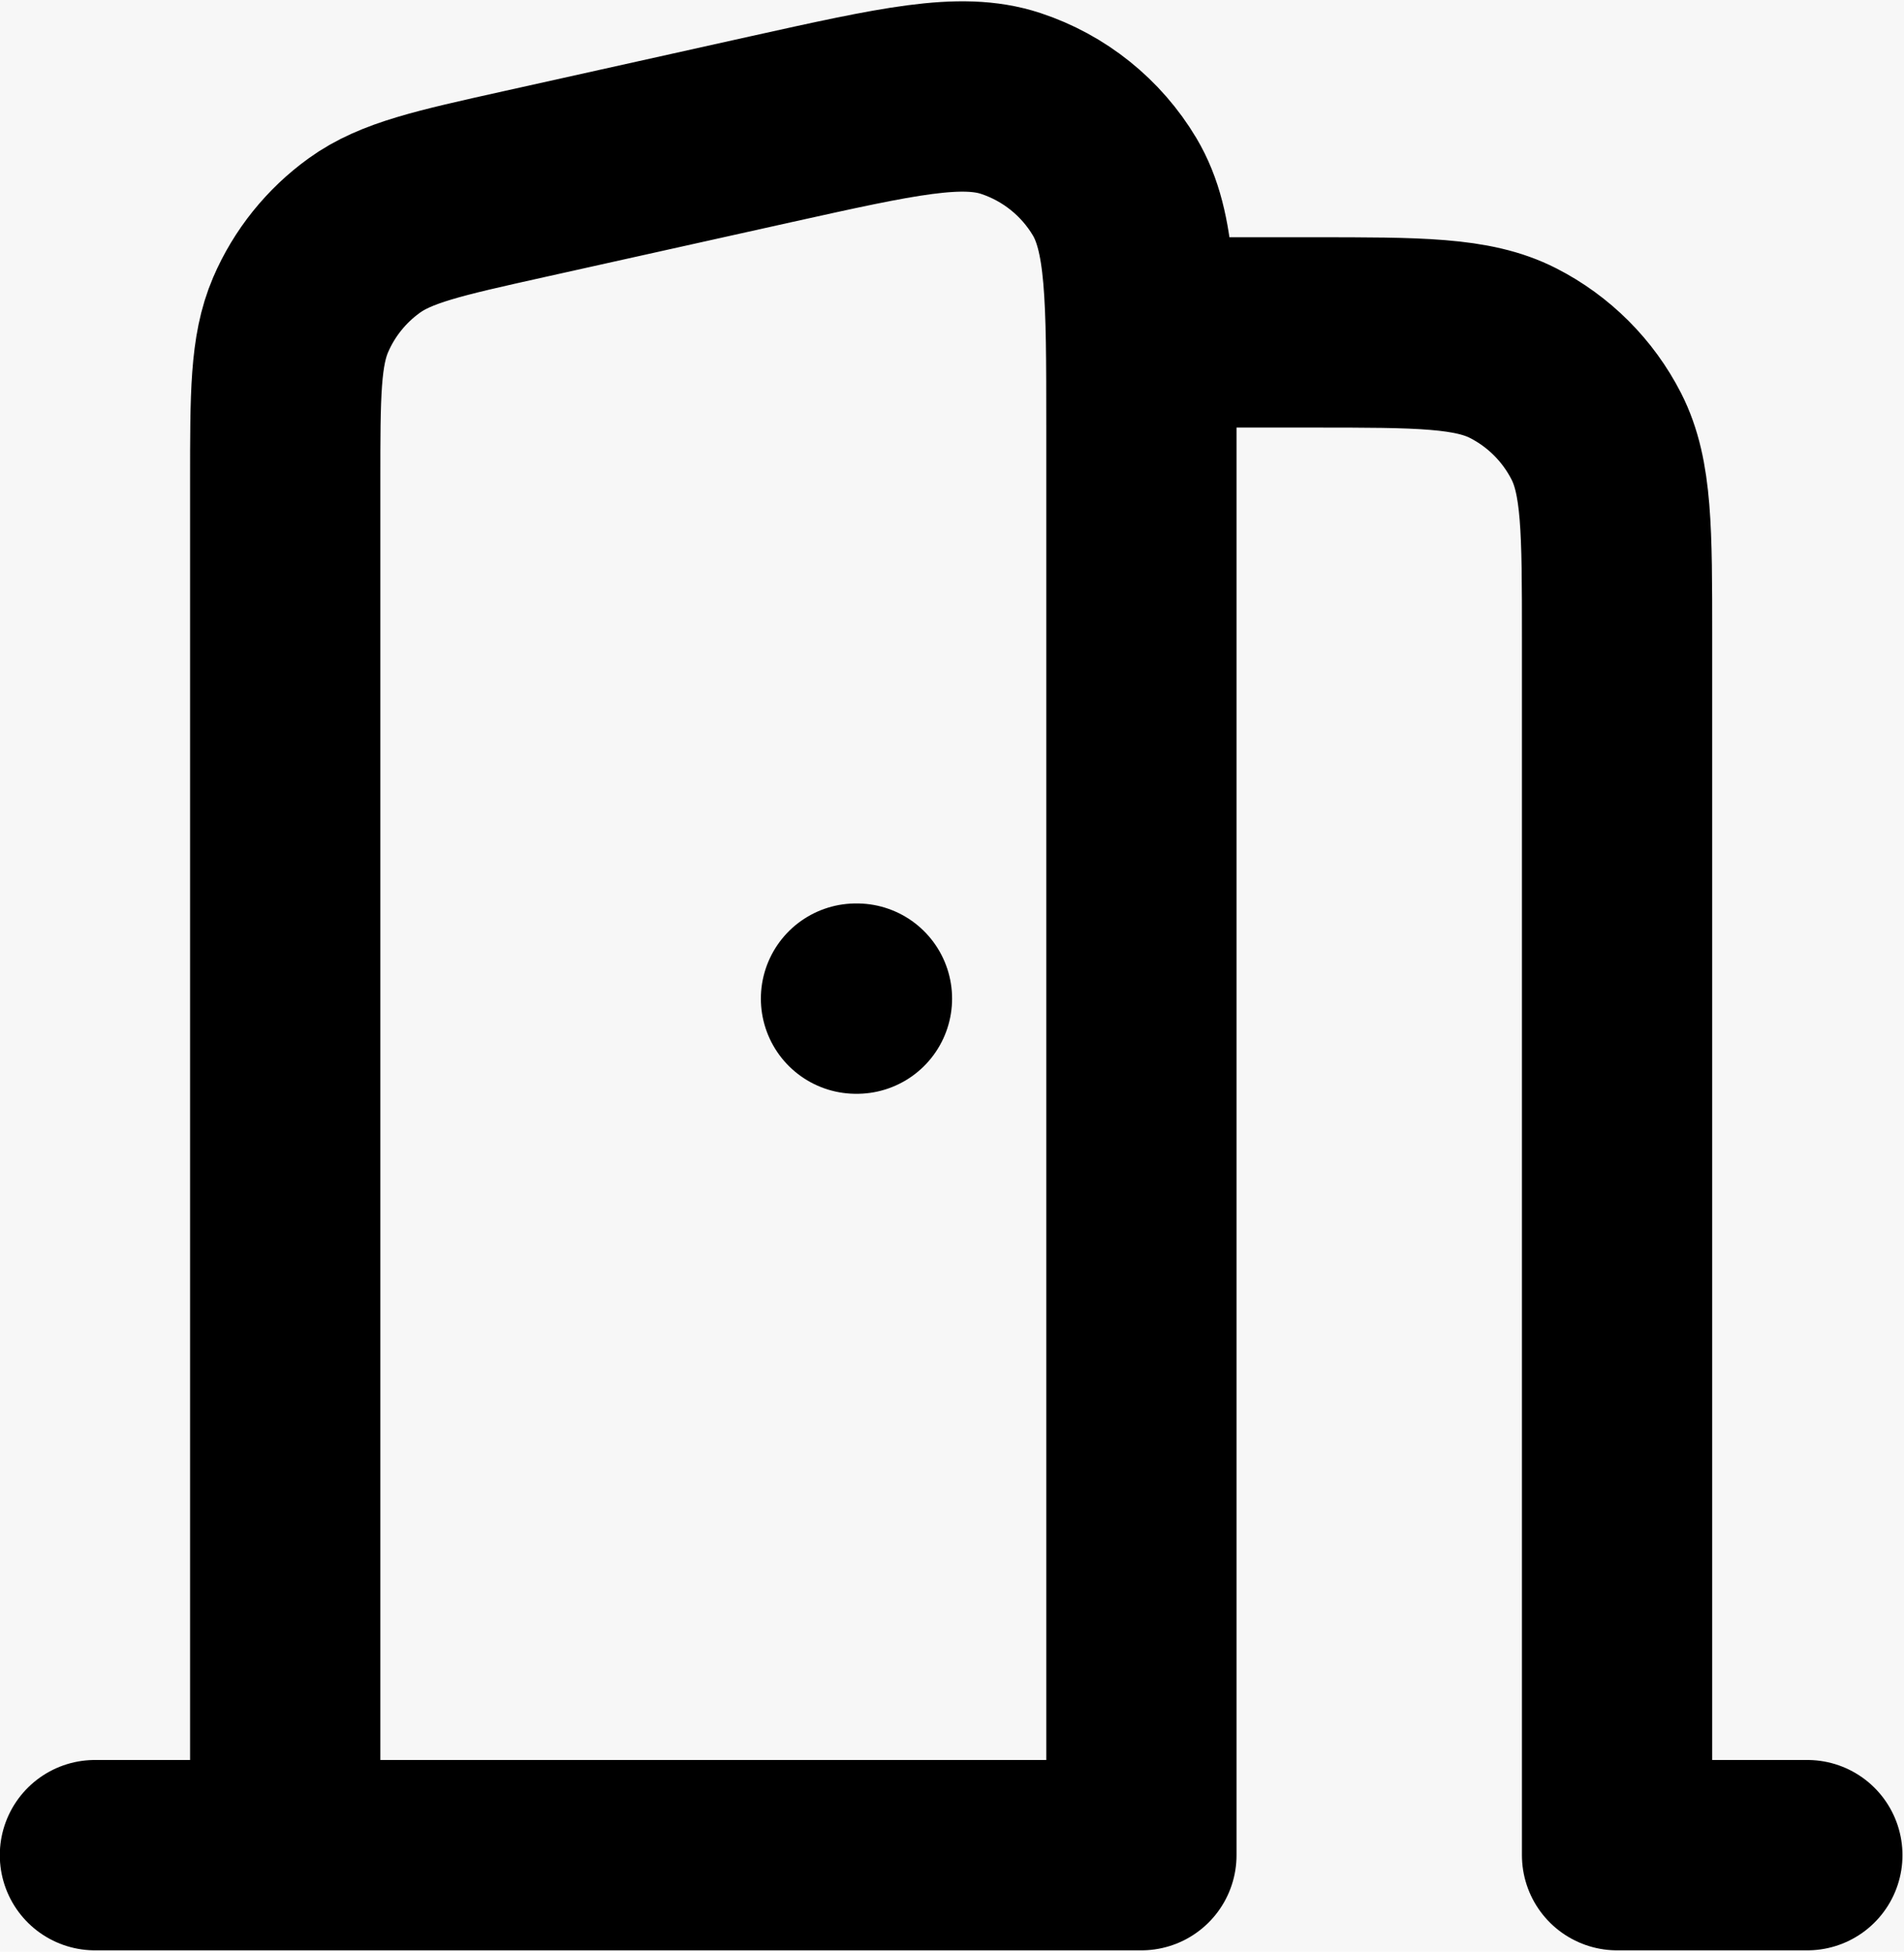 <?xml version="1.0" encoding="UTF-8" standalone="no"?>
<!-- Created with Inkscape (http://www.inkscape.org/) -->

<svg
   width="9.907mm"
   height="10.151mm"
   viewBox="0 0 9.907 10.151"
   version="1.1"
   id="svg1"
   xml:space="preserve"
   xmlns:xlink="http://www.w3.org/1999/xlink"
   xmlns="http://www.w3.org/2000/svg"
   xmlns:svg="http://www.w3.org/2000/svg"><defs
     id="defs1"><linearGradient
       id="linearGradient27"><stop
         style="stop-color:#f7f7f7;stop-opacity:1;"
         offset="0"
         id="stop26" /><stop
         style="stop-color:#f0f0f0;stop-opacity:1;"
         offset="1"
         id="stop27" /></linearGradient><marker
       style="overflow:visible"
       id="ConcaveTriangle-6-75-75-7"
       refX="-0.316"
       refY="-0.053"
       orient="auto-start-reverse"
       markerWidth="0.762"
       markerHeight="0.642"
       viewBox="0 0 1 1"
       preserveAspectRatio="none"><path
         transform="scale(0.7)"
         d="M -2,-4 9,0 -2,4 c 2,-2.33 2,-5.66 0,-8 z"
         style="fill:context-stroke;fill-rule:evenodd;stroke:none"
         id="path7-3-84-87-8" /></marker><marker
       style="overflow:visible"
       id="ConcaveTriangle-6-75-75-5"
       refX="-0.316"
       refY="-0.053"
       orient="auto-start-reverse"
       markerWidth="0.762"
       markerHeight="0.642"
       viewBox="0 0 1 1"
       preserveAspectRatio="none"><path
         transform="scale(0.7)"
         d="M -2,-4 9,0 -2,4 c 2,-2.33 2,-5.66 0,-8 z"
         style="fill:context-stroke;fill-rule:evenodd;stroke:none"
         id="path7-3-84-87-0" /></marker><marker
       style="overflow:visible"
       id="ConcaveTriangle-6-75-75-7-7"
       refX="-0.316"
       refY="-0.053"
       orient="auto-start-reverse"
       markerWidth="0.762"
       markerHeight="0.642"
       viewBox="0 0 1 1"
       preserveAspectRatio="none"><path
         transform="scale(0.7)"
         d="M -2,-4 9,0 -2,4 c 2,-2.33 2,-5.66 0,-8 z"
         style="fill:context-stroke;fill-rule:evenodd;stroke:none"
         id="path7-3-84-87-8-2" /></marker><marker
       style="overflow:visible"
       id="ConcaveTriangle-6-75-75-7-7-1"
       refX="-0.316"
       refY="-0.053"
       orient="auto-start-reverse"
       markerWidth="0.762"
       markerHeight="0.642"
       viewBox="0 0 1 1"
       preserveAspectRatio="none"><path
         transform="scale(0.7)"
         d="M -2,-4 9,0 -2,4 c 2,-2.33 2,-5.66 0,-8 z"
         style="fill:context-stroke;fill-rule:evenodd;stroke:none"
         id="path7-3-84-87-8-2-8" /></marker><marker
       style="overflow:visible"
       id="ConcaveTriangle-6-75-75-7-7-8"
       refX="-0.316"
       refY="-0.053"
       orient="auto-start-reverse"
       markerWidth="0.762"
       markerHeight="0.642"
       viewBox="0 0 1 1"
       preserveAspectRatio="none"><path
         transform="scale(0.7)"
         d="M -2,-4 9,0 -2,4 c 2,-2.33 2,-5.66 0,-8 z"
         style="fill:context-stroke;fill-rule:evenodd;stroke:none"
         id="path7-3-84-87-8-2-5" /></marker><marker
       style="overflow:visible"
       id="ConcaveTriangle-6-75-75-7-7-8-1"
       refX="-0.316"
       refY="-0.053"
       orient="auto-start-reverse"
       markerWidth="0.762"
       markerHeight="0.642"
       viewBox="0 0 1 1"
       preserveAspectRatio="none"><path
         transform="scale(0.7)"
         d="M -2,-4 9,0 -2,4 c 2,-2.33 2,-5.66 0,-8 z"
         style="fill:context-stroke;fill-rule:evenodd;stroke:none"
         id="path7-3-84-87-8-2-5-8" /></marker><marker
       style="overflow:visible"
       id="ConcaveTriangle-6-75-75-7-7-8-1-6"
       refX="-0.316"
       refY="-0.053"
       orient="auto-start-reverse"
       markerWidth="0.762"
       markerHeight="0.642"
       viewBox="0 0 1 1"
       preserveAspectRatio="none"><path
         transform="scale(0.7)"
         d="M -2,-4 9,0 -2,4 c 2,-2.33 2,-5.66 0,-8 z"
         style="fill:context-stroke;fill-rule:evenodd;stroke:none"
         id="path7-3-84-87-8-2-5-8-1" /></marker><marker
       style="overflow:visible"
       id="ConcaveTriangle-6-75-75-7-7-8-1-6-9"
       refX="-0.316"
       refY="-0.053"
       orient="auto-start-reverse"
       markerWidth="0.762"
       markerHeight="0.642"
       viewBox="0 0 1 1"
       preserveAspectRatio="none"><path
         transform="scale(0.7)"
         d="M -2,-4 9,0 -2,4 c 2,-2.33 2,-5.66 0,-8 z"
         style="fill:context-stroke;fill-rule:evenodd;stroke:none"
         id="path7-3-84-87-8-2-5-8-1-1" /></marker><marker
       style="overflow:visible"
       id="ConcaveTriangle-6-75-75-7-7-8-1-6-9-5"
       refX="-0.316"
       refY="-0.053"
       orient="auto-start-reverse"
       markerWidth="0.762"
       markerHeight="0.642"
       viewBox="0 0 1 1"
       preserveAspectRatio="none"><path
         transform="scale(0.7)"
         d="M -2,-4 9,0 -2,4 c 2,-2.33 2,-5.66 0,-8 z"
         style="fill:context-stroke;fill-rule:evenodd;stroke:none"
         id="path7-3-84-87-8-2-5-8-1-1-6" /></marker><marker
       style="overflow:visible"
       id="ConcaveTriangle-6-75-75-5-63"
       refX="-0.316"
       refY="-0.053"
       orient="auto-start-reverse"
       markerWidth="0.762"
       markerHeight="0.642"
       viewBox="0 0 1 1"
       preserveAspectRatio="none"><path
         transform="scale(0.7)"
         d="M -2,-4 9,0 -2,4 c 2,-2.33 2,-5.66 0,-8 z"
         style="fill:context-stroke;fill-rule:evenodd;stroke:none"
         id="path7-3-84-87-0-8" /></marker><linearGradient
       xlink:href="#linearGradient27"
       id="linearGradient3"
       gradientUnits="userSpaceOnUse"
       gradientTransform="matrix(9.716,0,0,1,-3499.257,244.386)"
       x1="529.074"
       y1="142.875"
       x2="582.054"
       y2="142.875" /><marker
       style="overflow:visible"
       id="ConcaveTriangle-6-75-75-5-7-0"
       refX="-0.316"
       refY="-0.053"
       orient="auto-start-reverse"
       markerWidth="0.762"
       markerHeight="0.642"
       viewBox="0 0 1 1"
       preserveAspectRatio="none"><path
         transform="scale(0.7)"
         d="M -2,-4 9,0 -2,4 c 2,-2.33 2,-5.66 0,-8 z"
         style="fill:context-stroke;fill-rule:evenodd;stroke:none"
         id="path7-3-84-87-0-4-4" /></marker><marker
       style="overflow:visible"
       id="ConcaveTriangle-6-75-75-5-7-0-0"
       refX="-0.316"
       refY="-0.053"
       orient="auto-start-reverse"
       markerWidth="0.762"
       markerHeight="0.642"
       viewBox="0 0 1 1"
       preserveAspectRatio="none"><path
         transform="scale(0.7)"
         d="M -2,-4 9,0 -2,4 c 2,-2.33 2,-5.66 0,-8 z"
         style="fill:context-stroke;fill-rule:evenodd;stroke:none"
         id="path7-3-84-87-0-4-4-0" /></marker></defs><g
     id="layer1"
     transform="translate(-1093.483,-244.386)"><path
       style="fill:none;fill-rule:evenodd;stroke:#000000;stroke-width:0.432px;stroke-linecap:butt;stroke-linejoin:miter;stroke-opacity:1;marker-end:url(#ConcaveTriangle-6-75-75-5-7-0)"
       d="m 3219.593,801.308 0.021,7.582"
       id="path167-7-6-1-1" /><path
       style="fill:none;fill-rule:evenodd;stroke:#000000;stroke-width:0.432px;stroke-linecap:butt;stroke-linejoin:miter;stroke-opacity:1;marker-end:url(#ConcaveTriangle-6-75-75-5-7-0)"
       d="m 3237.745,829.587 0.021,7.582"
       id="path168-5-6-4-1" /><path
       style="fill:none;fill-rule:evenodd;stroke:#000000;stroke-width:0.432px;stroke-linecap:butt;stroke-linejoin:miter;stroke-opacity:1;marker-end:url(#ConcaveTriangle-6-75-75-5-7-0)"
       d="m 3219.622,815.347 -0.012,93.869"
       id="path169-7-3-2-6" /><path
       style="fill:none;fill-rule:evenodd;stroke:#000000;stroke-width:0.432px;stroke-linecap:butt;stroke-linejoin:miter;stroke-opacity:1;marker-end:url(#ConcaveTriangle-6-75-75-5-7-0)"
       d="m 3219.61,915.673 v 7.538"
       id="path170-2-1-0-1" /><path
       style="fill:none;fill-rule:evenodd;stroke:#000000;stroke-width:0.432px;stroke-linecap:butt;stroke-linejoin:miter;stroke-opacity:1;marker-end:url(#ConcaveTriangle-6-75-75-5-7-0)"
       d="m 3219.61,929.667 v 7.99"
       id="path171-4-6-0-1" /><path
       style="fill:none;fill-rule:evenodd;stroke:#000000;stroke-width:0.432px;stroke-linecap:butt;stroke-linejoin:miter;stroke-opacity:1;marker-end:url(#ConcaveTriangle-6-75-75-5-7-0)"
       d="m 3248.133,886.198 v 7.99"
       id="path173-4-2-4-8" /><path
       style="fill:none;fill-rule:evenodd;stroke:#000000;stroke-width:0.432px;stroke-linecap:butt;stroke-linejoin:miter;stroke-opacity:1;marker-end:url(#ConcaveTriangle-6-75-75-5-7-0)"
       d="m 3245.873,885.304 -24.004,24.805"
       id="path174-9-1-6-1" /><path
       style="fill:none;fill-rule:evenodd;stroke:#000000;stroke-width:0.432px;stroke-linecap:butt;stroke-linejoin:miter;stroke-opacity:1;marker-end:url(#ConcaveTriangle-6-75-75-5-7-0)"
       d="m 3237.806,843.626 0.071,7.237"
       id="path175-9-9-9-1" /><path
       style="fill:none;fill-rule:evenodd;stroke:#000000;stroke-width:0.432px;stroke-linecap:butt;stroke-linejoin:miter;stroke-opacity:1;marker-end:url(#ConcaveTriangle-6-75-75-5-7-0)"
       d="m 3239.783,856.737 6.475,9.139"
       id="path176-6-7-7-5" /><path
       style="fill:none;fill-rule:evenodd;stroke:#000000;stroke-width:0.432px;stroke-linecap:butt;stroke-linejoin:miter;stroke-opacity:1;marker-end:url(#ConcaveTriangle-6-75-75-5-7-0)"
       d="m 3248.133,871.751 v 7.99"
       id="path177-0-4-3-0" /><path
       style="fill:none;fill-rule:evenodd;stroke:#000000;stroke-width:0.432px;stroke-linecap:butt;stroke-linejoin:miter;stroke-opacity:1;marker-end:url(#ConcaveTriangle-6-75-75-5-7-0-0)"
       d="m 3038.023,1148.928 0.021,7.582"
       id="path167-7-6-1-1-5" /><path
       style="fill:none;fill-rule:evenodd;stroke:#000000;stroke-width:0.432px;stroke-linecap:butt;stroke-linejoin:miter;stroke-opacity:1;marker-end:url(#ConcaveTriangle-6-75-75-5-7-0-0)"
       d="m 3056.175,1177.207 0.021,7.582"
       id="path168-5-6-4-1-8" /><path
       style="fill:none;fill-rule:evenodd;stroke:#000000;stroke-width:0.432px;stroke-linecap:butt;stroke-linejoin:miter;stroke-opacity:1;marker-end:url(#ConcaveTriangle-6-75-75-5-7-0-0)"
       d="m 3038.052,1162.967 -0.012,93.869"
       id="path169-7-3-2-6-4" /><path
       style="fill:none;fill-rule:evenodd;stroke:#000000;stroke-width:0.432px;stroke-linecap:butt;stroke-linejoin:miter;stroke-opacity:1;marker-end:url(#ConcaveTriangle-6-75-75-5-7-0-0)"
       d="m 3038.04,1263.293 v 7.538"
       id="path170-2-1-0-1-2" /><path
       style="fill:none;fill-rule:evenodd;stroke:#000000;stroke-width:0.432px;stroke-linecap:butt;stroke-linejoin:miter;stroke-opacity:1;marker-end:url(#ConcaveTriangle-6-75-75-5-7-0-0)"
       d="m 3038.04,1277.287 v 7.99"
       id="path171-4-6-0-1-5" /><path
       style="fill:none;fill-rule:evenodd;stroke:#000000;stroke-width:0.432px;stroke-linecap:butt;stroke-linejoin:miter;stroke-opacity:1;marker-end:url(#ConcaveTriangle-6-75-75-5-7-0-0)"
       d="m 3066.563,1233.818 v 7.99"
       id="path173-4-2-4-8-0" /><path
       style="fill:none;fill-rule:evenodd;stroke:#000000;stroke-width:0.432px;stroke-linecap:butt;stroke-linejoin:miter;stroke-opacity:1;marker-end:url(#ConcaveTriangle-6-75-75-5-7-0-0)"
       d="m 3064.303,1232.925 -24.004,24.805"
       id="path174-9-1-6-1-7" /><path
       style="fill:none;fill-rule:evenodd;stroke:#000000;stroke-width:0.432px;stroke-linecap:butt;stroke-linejoin:miter;stroke-opacity:1;marker-end:url(#ConcaveTriangle-6-75-75-5-7-0-0)"
       d="m 3056.236,1191.246 0.071,7.237"
       id="path175-9-9-9-1-0" /><path
       style="fill:none;fill-rule:evenodd;stroke:#000000;stroke-width:0.432px;stroke-linecap:butt;stroke-linejoin:miter;stroke-opacity:1;marker-end:url(#ConcaveTriangle-6-75-75-5-7-0-0)"
       d="m 3058.213,1204.357 6.475,9.139"
       id="path176-6-7-7-5-7" /><path
       style="fill:none;fill-rule:evenodd;stroke:#000000;stroke-width:0.432px;stroke-linecap:butt;stroke-linejoin:miter;stroke-opacity:1;marker-end:url(#ConcaveTriangle-6-75-75-5-7-0-0)"
       d="m 3066.563,1219.371 v 7.99"
       id="path177-0-4-3-0-6" /><path
       style="fill:none;fill-rule:evenodd;stroke:#000000;stroke-width:0.432px;stroke-linecap:butt;stroke-linejoin:miter;stroke-opacity:1;marker-end:url(#ConcaveTriangle-6-75-75-5)"
       d="m 829.284,1177.175 0.021,7.582"
       id="path168-5-6" /><path
       style="fill:none;fill-rule:evenodd;stroke:#000000;stroke-width:0.432px;stroke-linecap:butt;stroke-linejoin:miter;stroke-opacity:1;marker-end:url(#ConcaveTriangle-6-75-75-5)"
       d="m 811.162,1162.936 -0.012,93.869"
       id="path169-7-3" /><path
       style="fill:none;fill-rule:evenodd;stroke:#000000;stroke-width:0.432px;stroke-linecap:butt;stroke-linejoin:miter;stroke-opacity:1;marker-end:url(#ConcaveTriangle-6-75-75-5)"
       d="m 811.149,1263.262 v 7.538"
       id="path170-2-1" /><path
       style="fill:none;fill-rule:evenodd;stroke:#000000;stroke-width:0.432px;stroke-linecap:butt;stroke-linejoin:miter;stroke-opacity:1;marker-end:url(#ConcaveTriangle-6-75-75-5)"
       d="m 811.149,1277.256 0,7.99"
       id="path171-4-6" /><path
       style="fill:none;fill-rule:evenodd;stroke:#000000;stroke-width:0.432px;stroke-linecap:butt;stroke-linejoin:miter;stroke-opacity:1;marker-end:url(#ConcaveTriangle-6-75-75-5)"
       d="m 839.672,1233.786 v 7.99"
       id="path173-4-2" /><path
       style="fill:none;fill-rule:evenodd;stroke:#000000;stroke-width:0.432px;stroke-linecap:butt;stroke-linejoin:miter;stroke-opacity:1;marker-end:url(#ConcaveTriangle-6-75-75-5)"
       d="m 837.412,1232.893 -24.004,24.805"
       id="path174-9-1" /><path
       style="fill:none;fill-rule:evenodd;stroke:#000000;stroke-width:0.432px;stroke-linecap:butt;stroke-linejoin:miter;stroke-opacity:1;marker-end:url(#ConcaveTriangle-6-75-75-5)"
       d="m 829.345,1191.214 0.071,7.237"
       id="path175-9-9" /><path
       style="fill:none;fill-rule:evenodd;stroke:#000000;stroke-width:0.432px;stroke-linecap:butt;stroke-linejoin:miter;stroke-opacity:1;marker-end:url(#ConcaveTriangle-6-75-75-5)"
       d="m 831.322,1204.326 6.475,9.139"
       id="path176-6-7" /><path
       style="fill:none;fill-rule:evenodd;stroke:#000000;stroke-width:0.432px;stroke-linecap:butt;stroke-linejoin:miter;stroke-opacity:1;marker-end:url(#ConcaveTriangle-6-75-75-5)"
       d="m 839.672,1219.339 v 7.99"
       id="path177-0-4" /><path
       style="fill:none;fill-rule:evenodd;stroke:#000000;stroke-width:0.432px;stroke-linecap:butt;stroke-linejoin:miter;stroke-opacity:1;marker-end:url(#ConcaveTriangle-6-75-75-7-7)"
       d="m 3753.083,1901.189 0.021,7.582"
       id="path168-5-0-0" /><path
       style="fill:none;fill-rule:evenodd;stroke:#000000;stroke-width:0.432px;stroke-linecap:butt;stroke-linejoin:miter;stroke-opacity:1;marker-end:url(#ConcaveTriangle-6-75-75-7-7)"
       d="m 3734.948,1987.275 v 7.538"
       id="path170-2-9-0" /><path
       style="fill:none;fill-rule:evenodd;stroke:#000000;stroke-width:0.432px;stroke-linecap:butt;stroke-linejoin:miter;stroke-opacity:1;marker-end:url(#ConcaveTriangle-6-75-75-7-7)"
       d="m 3734.948,2001.27 0,7.99"
       id="path171-4-7-9" /><path
       style="fill:none;fill-rule:evenodd;stroke:#000000;stroke-width:0.432px;stroke-linecap:butt;stroke-linejoin:miter;stroke-opacity:1;marker-end:url(#ConcaveTriangle-6-75-75-7-7)"
       d="m 3763.47,1957.8 v 7.99"
       id="path173-4-5-5" /><path
       style="fill:none;fill-rule:evenodd;stroke:#000000;stroke-width:0.432px;stroke-linecap:butt;stroke-linejoin:miter;stroke-opacity:1;marker-end:url(#ConcaveTriangle-6-75-75-7-7)"
       d="m 3761.211,1956.906 -24.004,24.805"
       id="path174-9-5-7" /><path
       style="fill:none;fill-rule:evenodd;stroke:#000000;stroke-width:0.432px;stroke-linecap:butt;stroke-linejoin:miter;stroke-opacity:1;marker-end:url(#ConcaveTriangle-6-75-75-7-7)"
       d="m 3753.144,1915.228 0.071,7.237"
       id="path175-9-4-9" /><path
       style="fill:none;fill-rule:evenodd;stroke:#000000;stroke-width:0.432px;stroke-linecap:butt;stroke-linejoin:miter;stroke-opacity:1;marker-end:url(#ConcaveTriangle-6-75-75-7-7)"
       d="m 3755.121,1928.339 6.475,9.139"
       id="path176-6-0-3" /><path
       style="fill:none;fill-rule:evenodd;stroke:#000000;stroke-width:0.432px;stroke-linecap:butt;stroke-linejoin:miter;stroke-opacity:1;marker-end:url(#ConcaveTriangle-6-75-75-7-7)"
       d="m 3763.47,1943.353 v 7.99"
       id="path177-0-8-3" /><path
       style="fill:none;fill-rule:evenodd;stroke:#000000;stroke-width:0.432px;stroke-linecap:butt;stroke-linejoin:miter;stroke-opacity:1;marker-end:url(#ConcaveTriangle-6-75-75-7-7-1)"
       d="m 3541.077,1900.356 0.021,7.582"
       id="path168-5-0-0-2" /><path
       style="fill:none;fill-rule:evenodd;stroke:#000000;stroke-width:0.432px;stroke-linecap:butt;stroke-linejoin:miter;stroke-opacity:1;marker-end:url(#ConcaveTriangle-6-75-75-7-7-1)"
       d="m 3522.942,1986.442 v 7.538"
       id="path170-2-9-0-4" /><path
       style="fill:none;fill-rule:evenodd;stroke:#000000;stroke-width:0.432px;stroke-linecap:butt;stroke-linejoin:miter;stroke-opacity:1;marker-end:url(#ConcaveTriangle-6-75-75-7-7-1)"
       d="m 3522.942,2000.436 -1e-4,7.99"
       id="path171-4-7-9-8" /><path
       style="fill:none;fill-rule:evenodd;stroke:#000000;stroke-width:0.432px;stroke-linecap:butt;stroke-linejoin:miter;stroke-opacity:1;marker-end:url(#ConcaveTriangle-6-75-75-7-7-1)"
       d="m 3551.465,1956.966 v 7.99"
       id="path173-4-5-5-6" /><path
       style="fill:none;fill-rule:evenodd;stroke:#000000;stroke-width:0.432px;stroke-linecap:butt;stroke-linejoin:miter;stroke-opacity:1;marker-end:url(#ConcaveTriangle-6-75-75-7-7-1)"
       d="m 3549.205,1956.073 -24.004,24.805"
       id="path174-9-5-7-9" /><path
       style="fill:none;fill-rule:evenodd;stroke:#000000;stroke-width:0.432px;stroke-linecap:butt;stroke-linejoin:miter;stroke-opacity:1;marker-end:url(#ConcaveTriangle-6-75-75-7-7-1)"
       d="m 3541.138,1914.395 0.071,7.237"
       id="path175-9-4-9-7" /><path
       style="fill:none;fill-rule:evenodd;stroke:#000000;stroke-width:0.432px;stroke-linecap:butt;stroke-linejoin:miter;stroke-opacity:1;marker-end:url(#ConcaveTriangle-6-75-75-7-7-1)"
       d="m 3543.115,1927.506 6.475,9.139"
       id="path176-6-0-3-3" /><path
       style="fill:none;fill-rule:evenodd;stroke:#000000;stroke-width:0.432px;stroke-linecap:butt;stroke-linejoin:miter;stroke-opacity:1;marker-end:url(#ConcaveTriangle-6-75-75-7-7-1)"
       d="m 3551.465,1942.52 0,7.99"
       id="path177-0-8-3-4" /><path
       style="fill:none;fill-rule:evenodd;stroke:#000000;stroke-width:0.432px;stroke-linecap:butt;stroke-linejoin:miter;stroke-opacity:1;marker-end:url(#ConcaveTriangle-6-75-75-7-7-8-1)"
       d="m 3258.651,2344.533 0.02,7.582"
       id="path168-5-0-0-1-3" /><path
       style="fill:none;fill-rule:evenodd;stroke:#000000;stroke-width:0.432px;stroke-linecap:butt;stroke-linejoin:miter;stroke-opacity:1;marker-end:url(#ConcaveTriangle-6-75-75-7-7-8-1)"
       d="m 3240.516,2430.619 v 7.538"
       id="path170-2-9-0-7-5" /><path
       style="fill:none;fill-rule:evenodd;stroke:#000000;stroke-width:0.432px;stroke-linecap:butt;stroke-linejoin:miter;stroke-opacity:1;marker-end:url(#ConcaveTriangle-6-75-75-7-7-8-1)"
       d="m 3240.516,2444.613 -2e-4,7.99"
       id="path171-4-7-9-6-2" /><path
       style="fill:none;fill-rule:evenodd;stroke:#000000;stroke-width:0.432px;stroke-linecap:butt;stroke-linejoin:miter;stroke-opacity:1;marker-end:url(#ConcaveTriangle-6-75-75-7-7-8-1)"
       d="m 3269.038,2401.144 v 7.99"
       id="path173-4-5-5-9-8" /><path
       style="fill:none;fill-rule:evenodd;stroke:#000000;stroke-width:0.432px;stroke-linecap:butt;stroke-linejoin:miter;stroke-opacity:1;marker-end:url(#ConcaveTriangle-6-75-75-7-7-8-1)"
       d="m 3266.778,2400.251 -24.003,24.805"
       id="path174-9-5-7-6-1" /><path
       style="fill:none;fill-rule:evenodd;stroke:#000000;stroke-width:0.432px;stroke-linecap:butt;stroke-linejoin:miter;stroke-opacity:1;marker-end:url(#ConcaveTriangle-6-75-75-7-7-8-1)"
       d="m 3258.711,2358.572 0.071,7.237"
       id="path175-9-4-9-8-7" /><path
       style="fill:none;fill-rule:evenodd;stroke:#000000;stroke-width:0.432px;stroke-linecap:butt;stroke-linejoin:miter;stroke-opacity:1;marker-end:url(#ConcaveTriangle-6-75-75-7-7-8-1)"
       d="m 3260.688,2371.683 6.475,9.139"
       id="path176-6-0-3-7-7" /><path
       style="fill:none;fill-rule:evenodd;stroke:#000000;stroke-width:0.432px;stroke-linecap:butt;stroke-linejoin:miter;stroke-opacity:1;marker-end:url(#ConcaveTriangle-6-75-75-7-7-8-1)"
       d="m 3269.038,2386.697 0,7.99"
       id="path177-0-8-3-1-3" /><path
       style="fill:none;fill-rule:evenodd;stroke:#000000;stroke-width:0.432px;stroke-linecap:butt;stroke-linejoin:miter;stroke-opacity:1;marker-end:url(#ConcaveTriangle-6-75-75-7-7-8-1-6)"
       d="m 3758.146,2297.369 0.02,7.582"
       id="path168-5-0-0-1-3-0" /><path
       style="fill:none;fill-rule:evenodd;stroke:#000000;stroke-width:0.432px;stroke-linecap:butt;stroke-linejoin:miter;stroke-opacity:1;marker-end:url(#ConcaveTriangle-6-75-75-7-7-8-1-6)"
       d="m 3740.011,2383.455 0,7.538"
       id="path170-2-9-0-7-5-6" /><path
       style="fill:none;fill-rule:evenodd;stroke:#000000;stroke-width:0.432px;stroke-linecap:butt;stroke-linejoin:miter;stroke-opacity:1;marker-end:url(#ConcaveTriangle-6-75-75-7-7-8-1-6)"
       d="m 3740.011,2397.45 0,7.99"
       id="path171-4-7-9-6-2-9" /><path
       style="fill:none;fill-rule:evenodd;stroke:#000000;stroke-width:0.432px;stroke-linecap:butt;stroke-linejoin:miter;stroke-opacity:1;marker-end:url(#ConcaveTriangle-6-75-75-7-7-8-1-6)"
       d="m 3768.533,2353.98 v 7.99"
       id="path173-4-5-5-9-8-3" /><path
       style="fill:none;fill-rule:evenodd;stroke:#000000;stroke-width:0.432px;stroke-linecap:butt;stroke-linejoin:miter;stroke-opacity:1;marker-end:url(#ConcaveTriangle-6-75-75-7-7-8-1-6)"
       d="m 3766.273,2353.087 -24.003,24.805"
       id="path174-9-5-7-6-1-4" /><path
       style="fill:none;fill-rule:evenodd;stroke:#000000;stroke-width:0.432px;stroke-linecap:butt;stroke-linejoin:miter;stroke-opacity:1;marker-end:url(#ConcaveTriangle-6-75-75-7-7-8-1-6)"
       d="m 3758.206,2311.408 0.071,7.237"
       id="path175-9-4-9-8-7-5" /><path
       style="fill:none;fill-rule:evenodd;stroke:#000000;stroke-width:0.432px;stroke-linecap:butt;stroke-linejoin:miter;stroke-opacity:1;marker-end:url(#ConcaveTriangle-6-75-75-7-7-8-1-6)"
       d="m 3760.183,2324.519 6.475,9.139"
       id="path176-6-0-3-7-7-0" /><path
       style="fill:none;fill-rule:evenodd;stroke:#000000;stroke-width:0.432px;stroke-linecap:butt;stroke-linejoin:miter;stroke-opacity:1;marker-end:url(#ConcaveTriangle-6-75-75-7-7-8-1-6)"
       d="m 3768.533,2339.533 v 7.99"
       id="path177-0-8-3-1-3-0" /><path
       style="fill:none;fill-rule:evenodd;stroke:#000000;stroke-width:0.299px;stroke-linecap:butt;stroke-linejoin:miter;stroke-opacity:1;marker-end:url(#ConcaveTriangle-6-75-75-7-7-8-1-6-9)"
       d="m 3089.182,2940.224 0.012,5.249"
       id="path168-5-0-0-1-3-0-5" /><path
       style="fill:none;fill-rule:evenodd;stroke:#000000;stroke-width:0.299px;stroke-linecap:butt;stroke-linejoin:miter;stroke-opacity:1;marker-end:url(#ConcaveTriangle-6-75-75-7-7-8-1-6-9)"
       d="m 3076.617,2999.821 0,5.218"
       id="path170-2-9-0-7-5-6-3" /><path
       style="fill:none;fill-rule:evenodd;stroke:#000000;stroke-width:0.299px;stroke-linecap:butt;stroke-linejoin:miter;stroke-opacity:1;marker-end:url(#ConcaveTriangle-6-75-75-7-7-8-1-6-9)"
       d="m 3076.617,3009.51 4e-4,5.532"
       id="path171-4-7-9-6-2-9-0" /><path
       style="fill:none;fill-rule:evenodd;stroke:#000000;stroke-width:0.299px;stroke-linecap:butt;stroke-linejoin:miter;stroke-opacity:1;marker-end:url(#ConcaveTriangle-6-75-75-7-7-8-1-6-9)"
       d="m 3096.375,2979.416 v 5.531"
       id="path173-4-5-5-9-8-3-6" /><path
       style="fill:none;fill-rule:evenodd;stroke:#000000;stroke-width:0.299px;stroke-linecap:butt;stroke-linejoin:miter;stroke-opacity:1;marker-end:url(#ConcaveTriangle-6-75-75-7-7-8-1-6-9)"
       d="m 3094.81,2978.797 -16.627,17.172"
       id="path174-9-5-7-6-1-4-2" /><path
       style="fill:none;fill-rule:evenodd;stroke:#000000;stroke-width:0.299px;stroke-linecap:butt;stroke-linejoin:miter;stroke-opacity:1;marker-end:url(#ConcaveTriangle-6-75-75-7-7-8-1-6-9)"
       d="m 3089.221,2949.943 0.049,5.011"
       id="path175-9-4-9-8-7-5-2" /><path
       style="fill:none;fill-rule:evenodd;stroke:#000000;stroke-width:0.299px;stroke-linecap:butt;stroke-linejoin:miter;stroke-opacity:1;marker-end:url(#ConcaveTriangle-6-75-75-7-7-8-1-6-9)"
       d="m 3090.591,2959.02 4.486,6.327"
       id="path176-6-0-3-7-7-0-5" /><path
       style="fill:none;fill-rule:evenodd;stroke:#000000;stroke-width:0.299px;stroke-linecap:butt;stroke-linejoin:miter;stroke-opacity:1;marker-end:url(#ConcaveTriangle-6-75-75-7-7-8-1-6-9)"
       d="m 3096.375,2969.414 v 5.531"
       id="path177-0-8-3-1-3-0-2" /><path
       style="fill:none;fill-rule:evenodd;stroke:#000000;stroke-width:0.299px;stroke-linecap:butt;stroke-linejoin:miter;stroke-opacity:1;marker-end:url(#ConcaveTriangle-6-75-75-7-7-8-1-6-9-5)"
       d="m 3280.245,2942.213 0.012,5.249"
       id="path168-5-0-0-1-3-0-5-8" /><path
       style="fill:none;fill-rule:evenodd;stroke:#000000;stroke-width:0.299px;stroke-linecap:butt;stroke-linejoin:miter;stroke-opacity:1;marker-end:url(#ConcaveTriangle-6-75-75-7-7-8-1-6-9-5)"
       d="m 3267.68,2991.994 v 5.218"
       id="path170-2-9-0-7-5-6-3-2" /><path
       style="fill:none;fill-rule:evenodd;stroke:#000000;stroke-width:0.299px;stroke-linecap:butt;stroke-linejoin:miter;stroke-opacity:1;marker-end:url(#ConcaveTriangle-6-75-75-7-7-8-1-6-9-5)"
       d="m 3267.681,3001.682 5e-4,5.531"
       id="path171-4-7-9-6-2-9-0-5" /><path
       style="fill:none;fill-rule:evenodd;stroke:#000000;stroke-width:0.299px;stroke-linecap:butt;stroke-linejoin:miter;stroke-opacity:1;marker-end:url(#ConcaveTriangle-6-75-75-7-7-8-1-6-9-5)"
       d="m 3285.447,2980.237 -15.774,8.454"
       id="path174-9-5-7-6-1-4-2-3" /><path
       style="fill:none;fill-rule:evenodd;stroke:#000000;stroke-width:0.299px;stroke-linecap:butt;stroke-linejoin:miter;stroke-opacity:1;marker-end:url(#ConcaveTriangle-6-75-75-7-7-8-1-6-9-5)"
       d="m 3280.285,2951.932 0.049,5.01"
       id="path175-9-4-9-8-7-5-2-9" /><path
       style="fill:none;fill-rule:evenodd;stroke:#000000;stroke-width:0.299px;stroke-linecap:butt;stroke-linejoin:miter;stroke-opacity:1;marker-end:url(#ConcaveTriangle-6-75-75-7-7-8-1-6-9-5)"
       d="m 3281.654,2961.009 4.485,6.327"
       id="path176-6-0-3-7-7-0-5-7" /><path
       style="fill:none;fill-rule:evenodd;stroke:#000000;stroke-width:0.299px;stroke-linecap:butt;stroke-linejoin:miter;stroke-opacity:1;marker-end:url(#ConcaveTriangle-6-75-75-7-7-8-1-6-9-5)"
       d="m 3287.438,2971.403 v 5.532"
       id="path177-0-8-3-1-3-0-2-3" /><path
       style="fill:none;fill-rule:evenodd;stroke:#000000;stroke-width:0.432px;stroke-linecap:butt;stroke-linejoin:miter;stroke-opacity:1;marker-end:url(#ConcaveTriangle-6-75-75-5)"
       d="m 811.133,1148.897 0.021,7.582"
       id="path167-7-6" /><path
       style="fill:none;fill-rule:evenodd;stroke:#000000;stroke-width:0.432px;stroke-linecap:butt;stroke-linejoin:miter;stroke-opacity:1;marker-end:url(#ConcaveTriangle-6-75-75-5-63)"
       d="m 643.039,1900.318 0.021,7.582"
       id="path168-5-6-1" /><path
       style="fill:none;fill-rule:evenodd;stroke:#000000;stroke-width:0.432px;stroke-linecap:butt;stroke-linejoin:miter;stroke-opacity:1;marker-end:url(#ConcaveTriangle-6-75-75-5-63)"
       d="m 624.917,1886.078 -0.012,93.869"
       id="path169-7-3-7" /><path
       style="fill:none;fill-rule:evenodd;stroke:#000000;stroke-width:0.432px;stroke-linecap:butt;stroke-linejoin:miter;stroke-opacity:1;marker-end:url(#ConcaveTriangle-6-75-75-5-63)"
       d="m 624.904,1986.404 v 7.538"
       id="path170-2-1-1" /><path
       style="fill:none;fill-rule:evenodd;stroke:#000000;stroke-width:0.432px;stroke-linecap:butt;stroke-linejoin:miter;stroke-opacity:1;marker-end:url(#ConcaveTriangle-6-75-75-5-63)"
       d="m 624.904,2000.399 v 7.99"
       id="path171-4-6-6" /><path
       style="fill:none;fill-rule:evenodd;stroke:#000000;stroke-width:0.432px;stroke-linecap:butt;stroke-linejoin:miter;stroke-opacity:1;marker-end:url(#ConcaveTriangle-6-75-75-5-63)"
       d="m 653.427,1956.929 v 7.99"
       id="path173-4-2-44" /><path
       style="fill:none;fill-rule:evenodd;stroke:#000000;stroke-width:0.432px;stroke-linecap:butt;stroke-linejoin:miter;stroke-opacity:1;marker-end:url(#ConcaveTriangle-6-75-75-5-63)"
       d="m 651.167,1956.036 -24.004,24.805"
       id="path174-9-1-9" /><path
       style="fill:none;fill-rule:evenodd;stroke:#000000;stroke-width:0.432px;stroke-linecap:butt;stroke-linejoin:miter;stroke-opacity:1;marker-end:url(#ConcaveTriangle-6-75-75-5-63)"
       d="m 643.1,1914.357 0.071,7.237"
       id="path175-9-9-5" /><path
       style="fill:none;fill-rule:evenodd;stroke:#000000;stroke-width:0.432px;stroke-linecap:butt;stroke-linejoin:miter;stroke-opacity:1;marker-end:url(#ConcaveTriangle-6-75-75-5-63)"
       d="m 645.077,1927.468 6.475,9.139"
       id="path176-6-7-9" /><path
       style="fill:none;fill-rule:evenodd;stroke:#000000;stroke-width:0.432px;stroke-linecap:butt;stroke-linejoin:miter;stroke-opacity:1;marker-end:url(#ConcaveTriangle-6-75-75-5-63)"
       d="m 653.427,1942.482 v 7.99"
       id="path177-0-4-8" /><path
       style="fill:none;fill-rule:evenodd;stroke:#000000;stroke-width:0.432px;stroke-linecap:butt;stroke-linejoin:miter;stroke-opacity:1;marker-end:url(#ConcaveTriangle-6-75-75-5-63)"
       d="m 624.888,1872.039 0.021,7.582"
       id="path167-7-6-7" /><rect
       style="fill:url(#linearGradient3);fill-opacity:1;stroke:none;stroke-width:9.08;stroke-linecap:square;stroke-linejoin:round;stroke-dasharray:none;stroke-opacity:1"
       id="rect56-7-7-7-8-7-7-3-8-86-9-1-5-3"
       width="508.043"
       height="285.75"
       x="1083.726"
       y="4.5119463e-14"
       ry="0"
       rx="0" /><g
       id="g11-7"
       transform="translate(559.327,-28.772)"><g
         style="fill:none"
         id="g104-2"
         transform="matrix(0.495,0,0,0.495,533.165,272.412)"><path
           d="M 3,21 14,21 V 5.989 C 14,4.625 14,3.943 13.719,3.47 13.472,3.056 13.084,2.745 12.626,2.594 12.103,2.422 11.437,2.57 10.106,2.865 L 7.506,3.443 C 6.612,3.642 6.165,3.741 5.831,3.982 5.537,4.194 5.305,4.482 5.162,4.815 5,5.193 5,5.651 5,6.567 V 21 M 13.994,5 H 15.8 c 1.12,0 1.68,0 2.108,0.218 0.376,0.192 0.682,0.498 0.874,0.874 C 19,6.52 19,7.08 19,8.2 V 21 h 2 m -10,-9 h 0.01"
           stroke="#000000"
           stroke-width="2"
           stroke-linecap="round"
           stroke-linejoin="round"
           id="path1-76-0" /></g></g><path
       style="fill:none;fill-rule:evenodd;stroke:#000000;stroke-width:0.432px;stroke-linecap:butt;stroke-linejoin:miter;stroke-opacity:1;marker-end:url(#ConcaveTriangle-6-75-75-7)"
       d="m 3035.579,1505.813 0.021,7.582"
       id="path167-7-4" /><path
       style="fill:none;fill-rule:evenodd;stroke:#000000;stroke-width:0.432px;stroke-linecap:butt;stroke-linejoin:miter;stroke-opacity:1;marker-end:url(#ConcaveTriangle-6-75-75-7)"
       d="m 3053.73,1534.091 0.021,7.582"
       id="path168-5-0" /><path
       style="fill:none;fill-rule:evenodd;stroke:#000000;stroke-width:0.432px;stroke-linecap:butt;stroke-linejoin:miter;stroke-opacity:1;marker-end:url(#ConcaveTriangle-6-75-75-7)"
       d="m 3035.608,1519.852 -0.012,93.869"
       id="path169-7-5" /><path
       style="fill:none;fill-rule:evenodd;stroke:#000000;stroke-width:0.432px;stroke-linecap:butt;stroke-linejoin:miter;stroke-opacity:1;marker-end:url(#ConcaveTriangle-6-75-75-7)"
       d="m 3035.595,1620.178 v 7.538"
       id="path170-2-9" /><path
       style="fill:none;fill-rule:evenodd;stroke:#000000;stroke-width:0.432px;stroke-linecap:butt;stroke-linejoin:miter;stroke-opacity:1;marker-end:url(#ConcaveTriangle-6-75-75-7)"
       d="m 3035.595,1634.172 v 7.99"
       id="path171-4-7" /><path
       style="fill:none;fill-rule:evenodd;stroke:#000000;stroke-width:0.432px;stroke-linecap:butt;stroke-linejoin:miter;stroke-opacity:1;marker-end:url(#ConcaveTriangle-6-75-75-7)"
       d="m 3064.118,1590.702 v 7.99"
       id="path173-4-5" /><path
       style="fill:none;fill-rule:evenodd;stroke:#000000;stroke-width:0.432px;stroke-linecap:butt;stroke-linejoin:miter;stroke-opacity:1;marker-end:url(#ConcaveTriangle-6-75-75-7)"
       d="m 3061.858,1589.809 -24.004,24.805"
       id="path174-9-5" /><path
       style="fill:none;fill-rule:evenodd;stroke:#000000;stroke-width:0.432px;stroke-linecap:butt;stroke-linejoin:miter;stroke-opacity:1;marker-end:url(#ConcaveTriangle-6-75-75-7)"
       d="m 3053.791,1548.13 0.071,7.237"
       id="path175-9-4" /><path
       style="fill:none;fill-rule:evenodd;stroke:#000000;stroke-width:0.432px;stroke-linecap:butt;stroke-linejoin:miter;stroke-opacity:1;marker-end:url(#ConcaveTriangle-6-75-75-7)"
       d="m 3055.768,1561.242 6.475,9.139"
       id="path176-6-0" /><path
       style="fill:none;fill-rule:evenodd;stroke:#000000;stroke-width:0.432px;stroke-linecap:butt;stroke-linejoin:miter;stroke-opacity:1;marker-end:url(#ConcaveTriangle-6-75-75-7)"
       d="m 3064.118,1576.255 v 7.99"
       id="path177-0-8" /><path
       style="fill:none;fill-rule:evenodd;stroke:#000000;stroke-width:0.432px;stroke-linecap:butt;stroke-linejoin:miter;stroke-opacity:1;marker-end:url(#ConcaveTriangle-6-75-75-7-7-8)"
       d="m 3242.505,1890.682 0.021,7.582"
       id="path168-5-0-0-1" /><path
       style="fill:none;fill-rule:evenodd;stroke:#000000;stroke-width:0.432px;stroke-linecap:butt;stroke-linejoin:miter;stroke-opacity:1;marker-end:url(#ConcaveTriangle-6-75-75-7-7-8)"
       d="m 3224.37,1976.768 v 7.537"
       id="path170-2-9-0-7" /><path
       style="fill:none;fill-rule:evenodd;stroke:#000000;stroke-width:0.432px;stroke-linecap:butt;stroke-linejoin:miter;stroke-opacity:1;marker-end:url(#ConcaveTriangle-6-75-75-7-7-8)"
       d="m 3224.37,1990.763 -5e-4,7.99"
       id="path171-4-7-9-6" /><path
       style="fill:none;fill-rule:evenodd;stroke:#000000;stroke-width:0.432px;stroke-linecap:butt;stroke-linejoin:miter;stroke-opacity:1;marker-end:url(#ConcaveTriangle-6-75-75-7-7-8)"
       d="m 3252.893,1947.293 v 7.99"
       id="path173-4-5-5-9" /><path
       style="fill:none;fill-rule:evenodd;stroke:#000000;stroke-width:0.432px;stroke-linecap:butt;stroke-linejoin:miter;stroke-opacity:1;marker-end:url(#ConcaveTriangle-6-75-75-7-7-8)"
       d="m 3250.634,1946.399 -24.003,24.805"
       id="path174-9-5-7-6" /><path
       style="fill:none;fill-rule:evenodd;stroke:#000000;stroke-width:0.432px;stroke-linecap:butt;stroke-linejoin:miter;stroke-opacity:1;marker-end:url(#ConcaveTriangle-6-75-75-7-7-8)"
       d="m 3242.566,1904.721 0.071,7.237"
       id="path175-9-4-9-8" /><path
       style="fill:none;fill-rule:evenodd;stroke:#000000;stroke-width:0.432px;stroke-linecap:butt;stroke-linejoin:miter;stroke-opacity:1;marker-end:url(#ConcaveTriangle-6-75-75-7-7-8)"
       d="m 3244.543,1917.832 6.475,9.139"
       id="path176-6-0-3-7" /><path
       style="fill:none;fill-rule:evenodd;stroke:#000000;stroke-width:0.432px;stroke-linecap:butt;stroke-linejoin:miter;stroke-opacity:1;marker-end:url(#ConcaveTriangle-6-75-75-7-7-8)"
       d="m 3252.893,1932.846 v 7.99"
       id="path177-0-8-3-1" /></g></svg>
